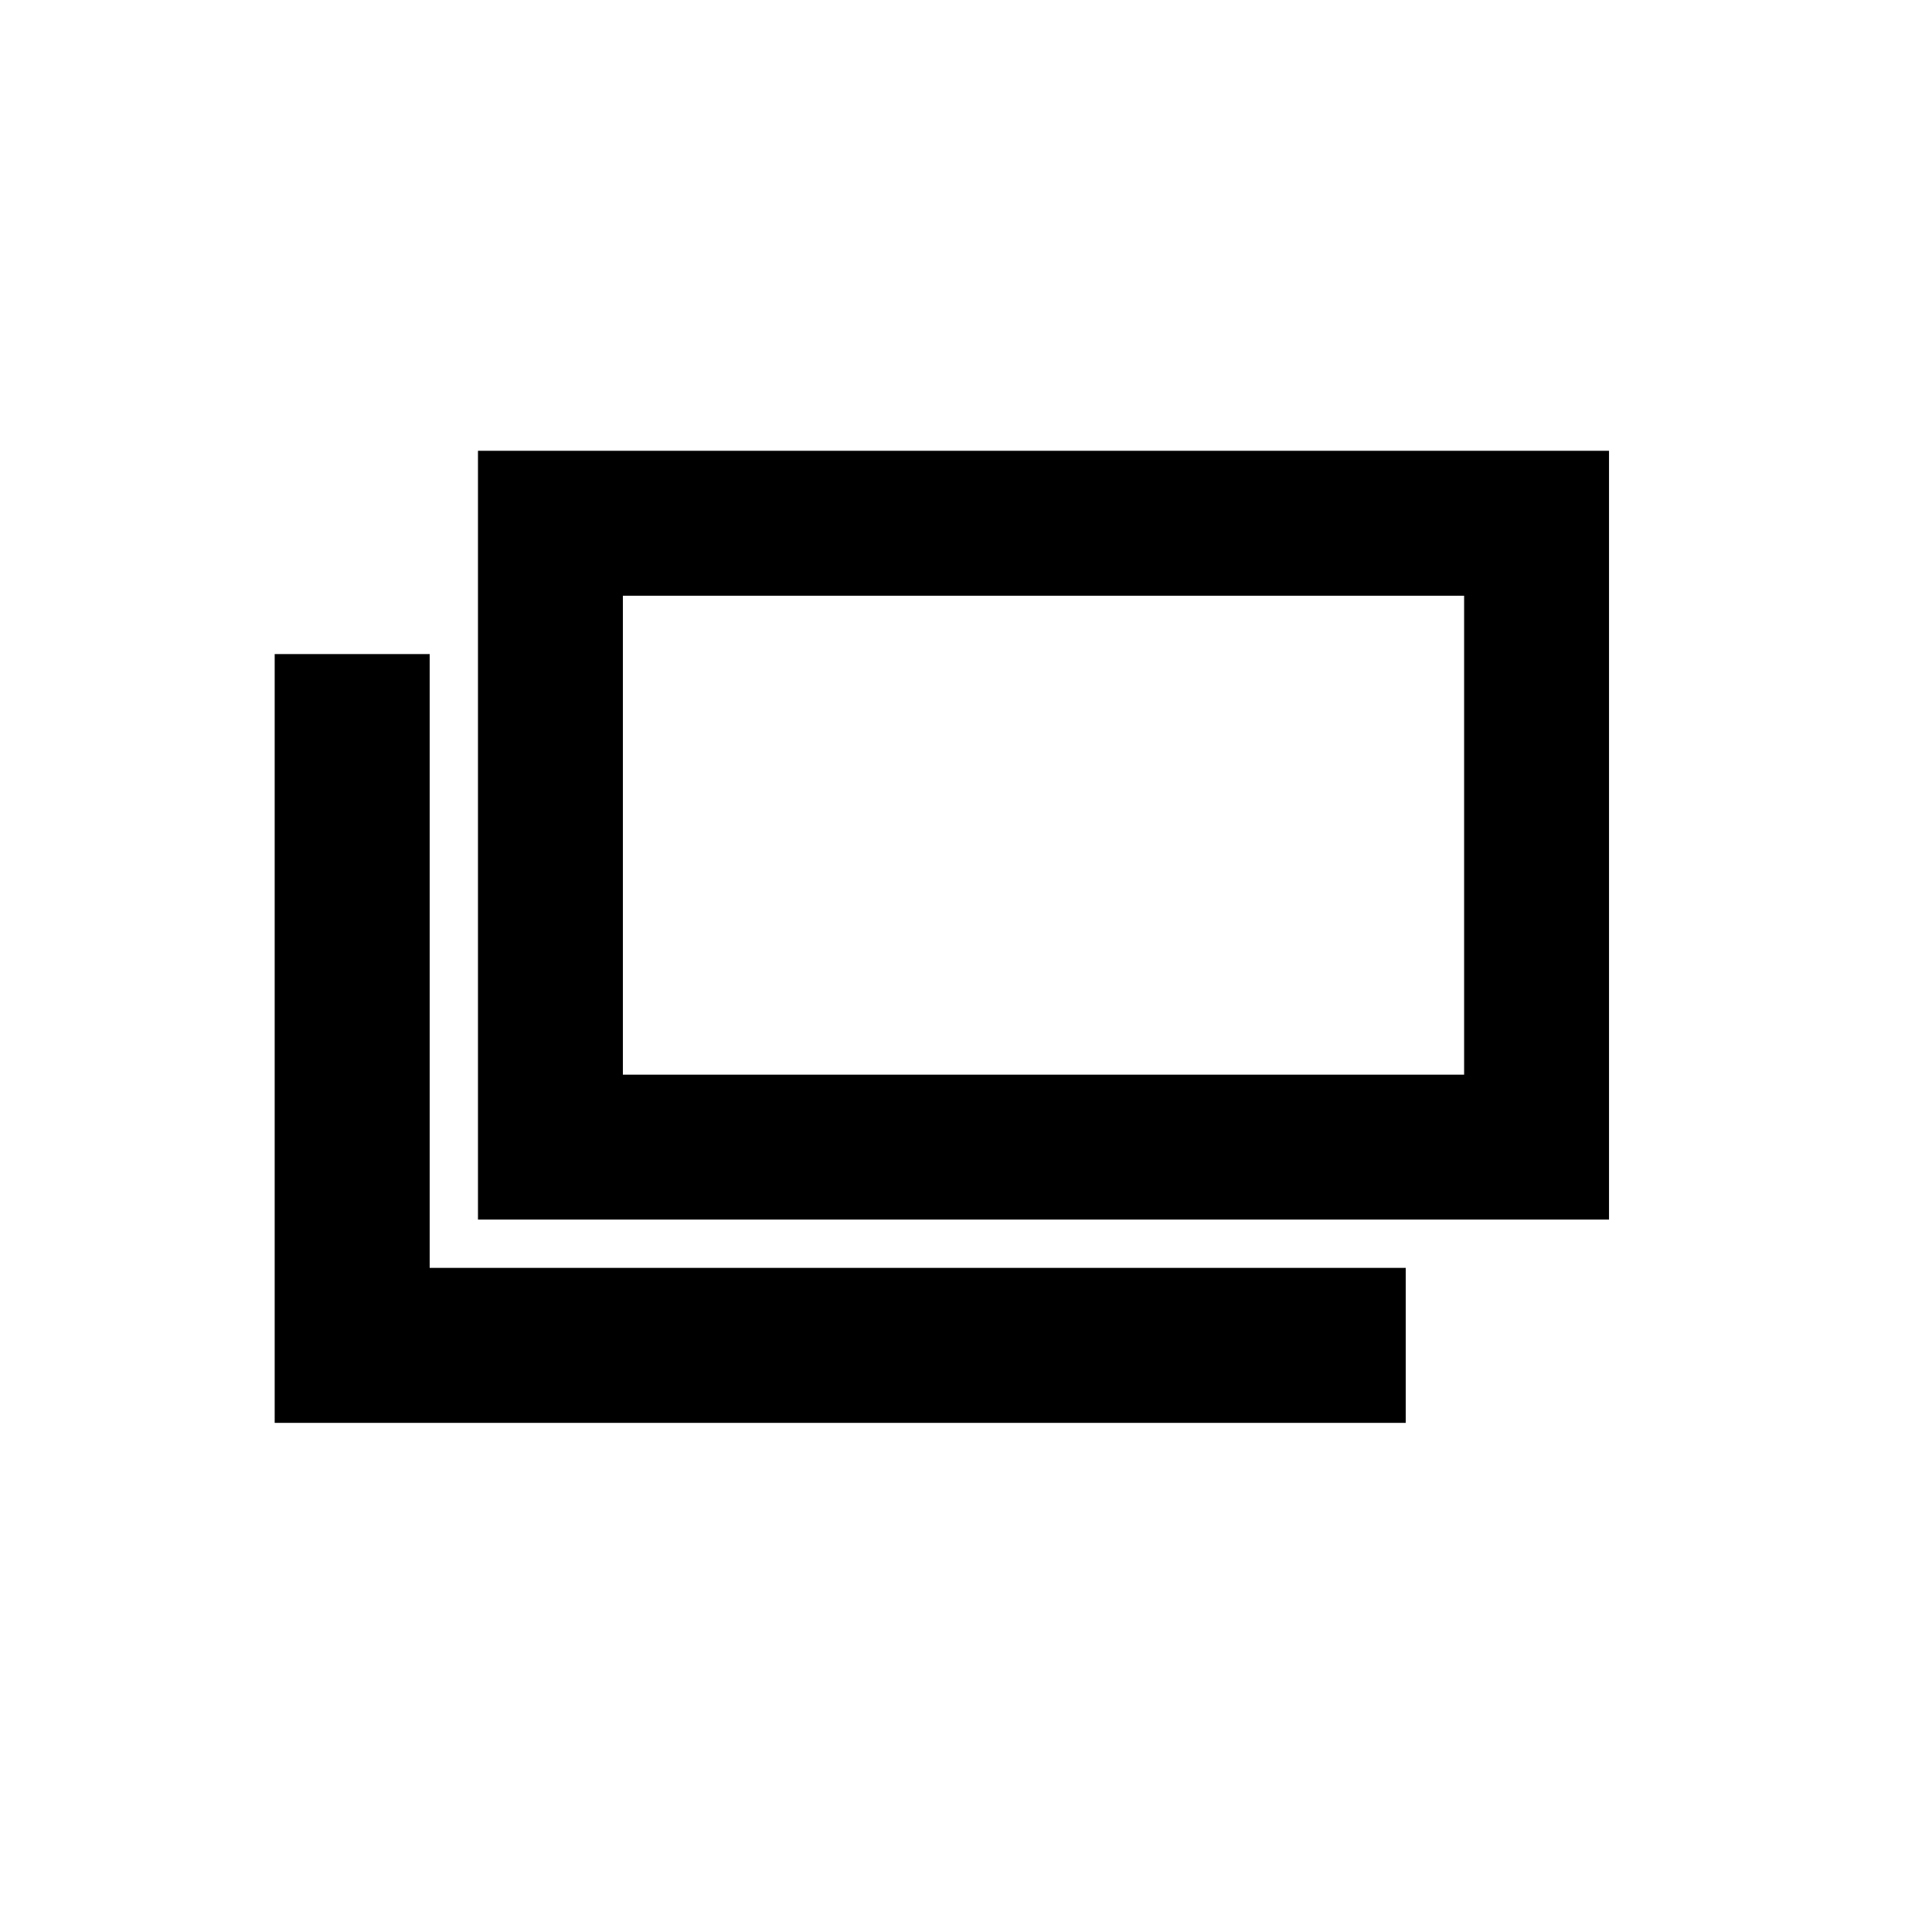 <?xml version="1.0"?>
<svg xmlns="http://www.w3.org/2000/svg" version="1.1" viewBox="0 0 40 40">
	<path fill="none" stroke="#FFFFFF" d="M5.896,5.333V21.25H29.313V5.333H5.896ZM26.312,18.25H8.896V8.334H26.313V18.25L26.312,18.25ZM4.896,9.542H1.687V25.459H25.104V22.25H4.896V9.542Z" stroke-width="3" stroke-linejoin="round" opacity="0" transform="matrix(1,0,0,1,4,4)" style="stroke-linejoin: round; opacity: 0;"/>
	<path fill="#000000" stroke="none" d="M5.896,5.333V21.25H29.313V5.333H5.896ZM26.312,18.25H8.896V8.334H26.313V18.25L26.312,18.25ZM4.896,9.542H1.687V25.459H25.104V22.25H4.896V9.542Z" transform="matrix(1,0,0,1,4,4)" style="opacity: 1; fill-opacity: 1;" opacity="1" fill-opacity="1"/>
	<rect x="0" y="0" width="32" height="32" r="0" rx="0" ry="0" fill="#000000" stroke="#000" opacity="0" style="opacity: 0;"/>
</svg>
